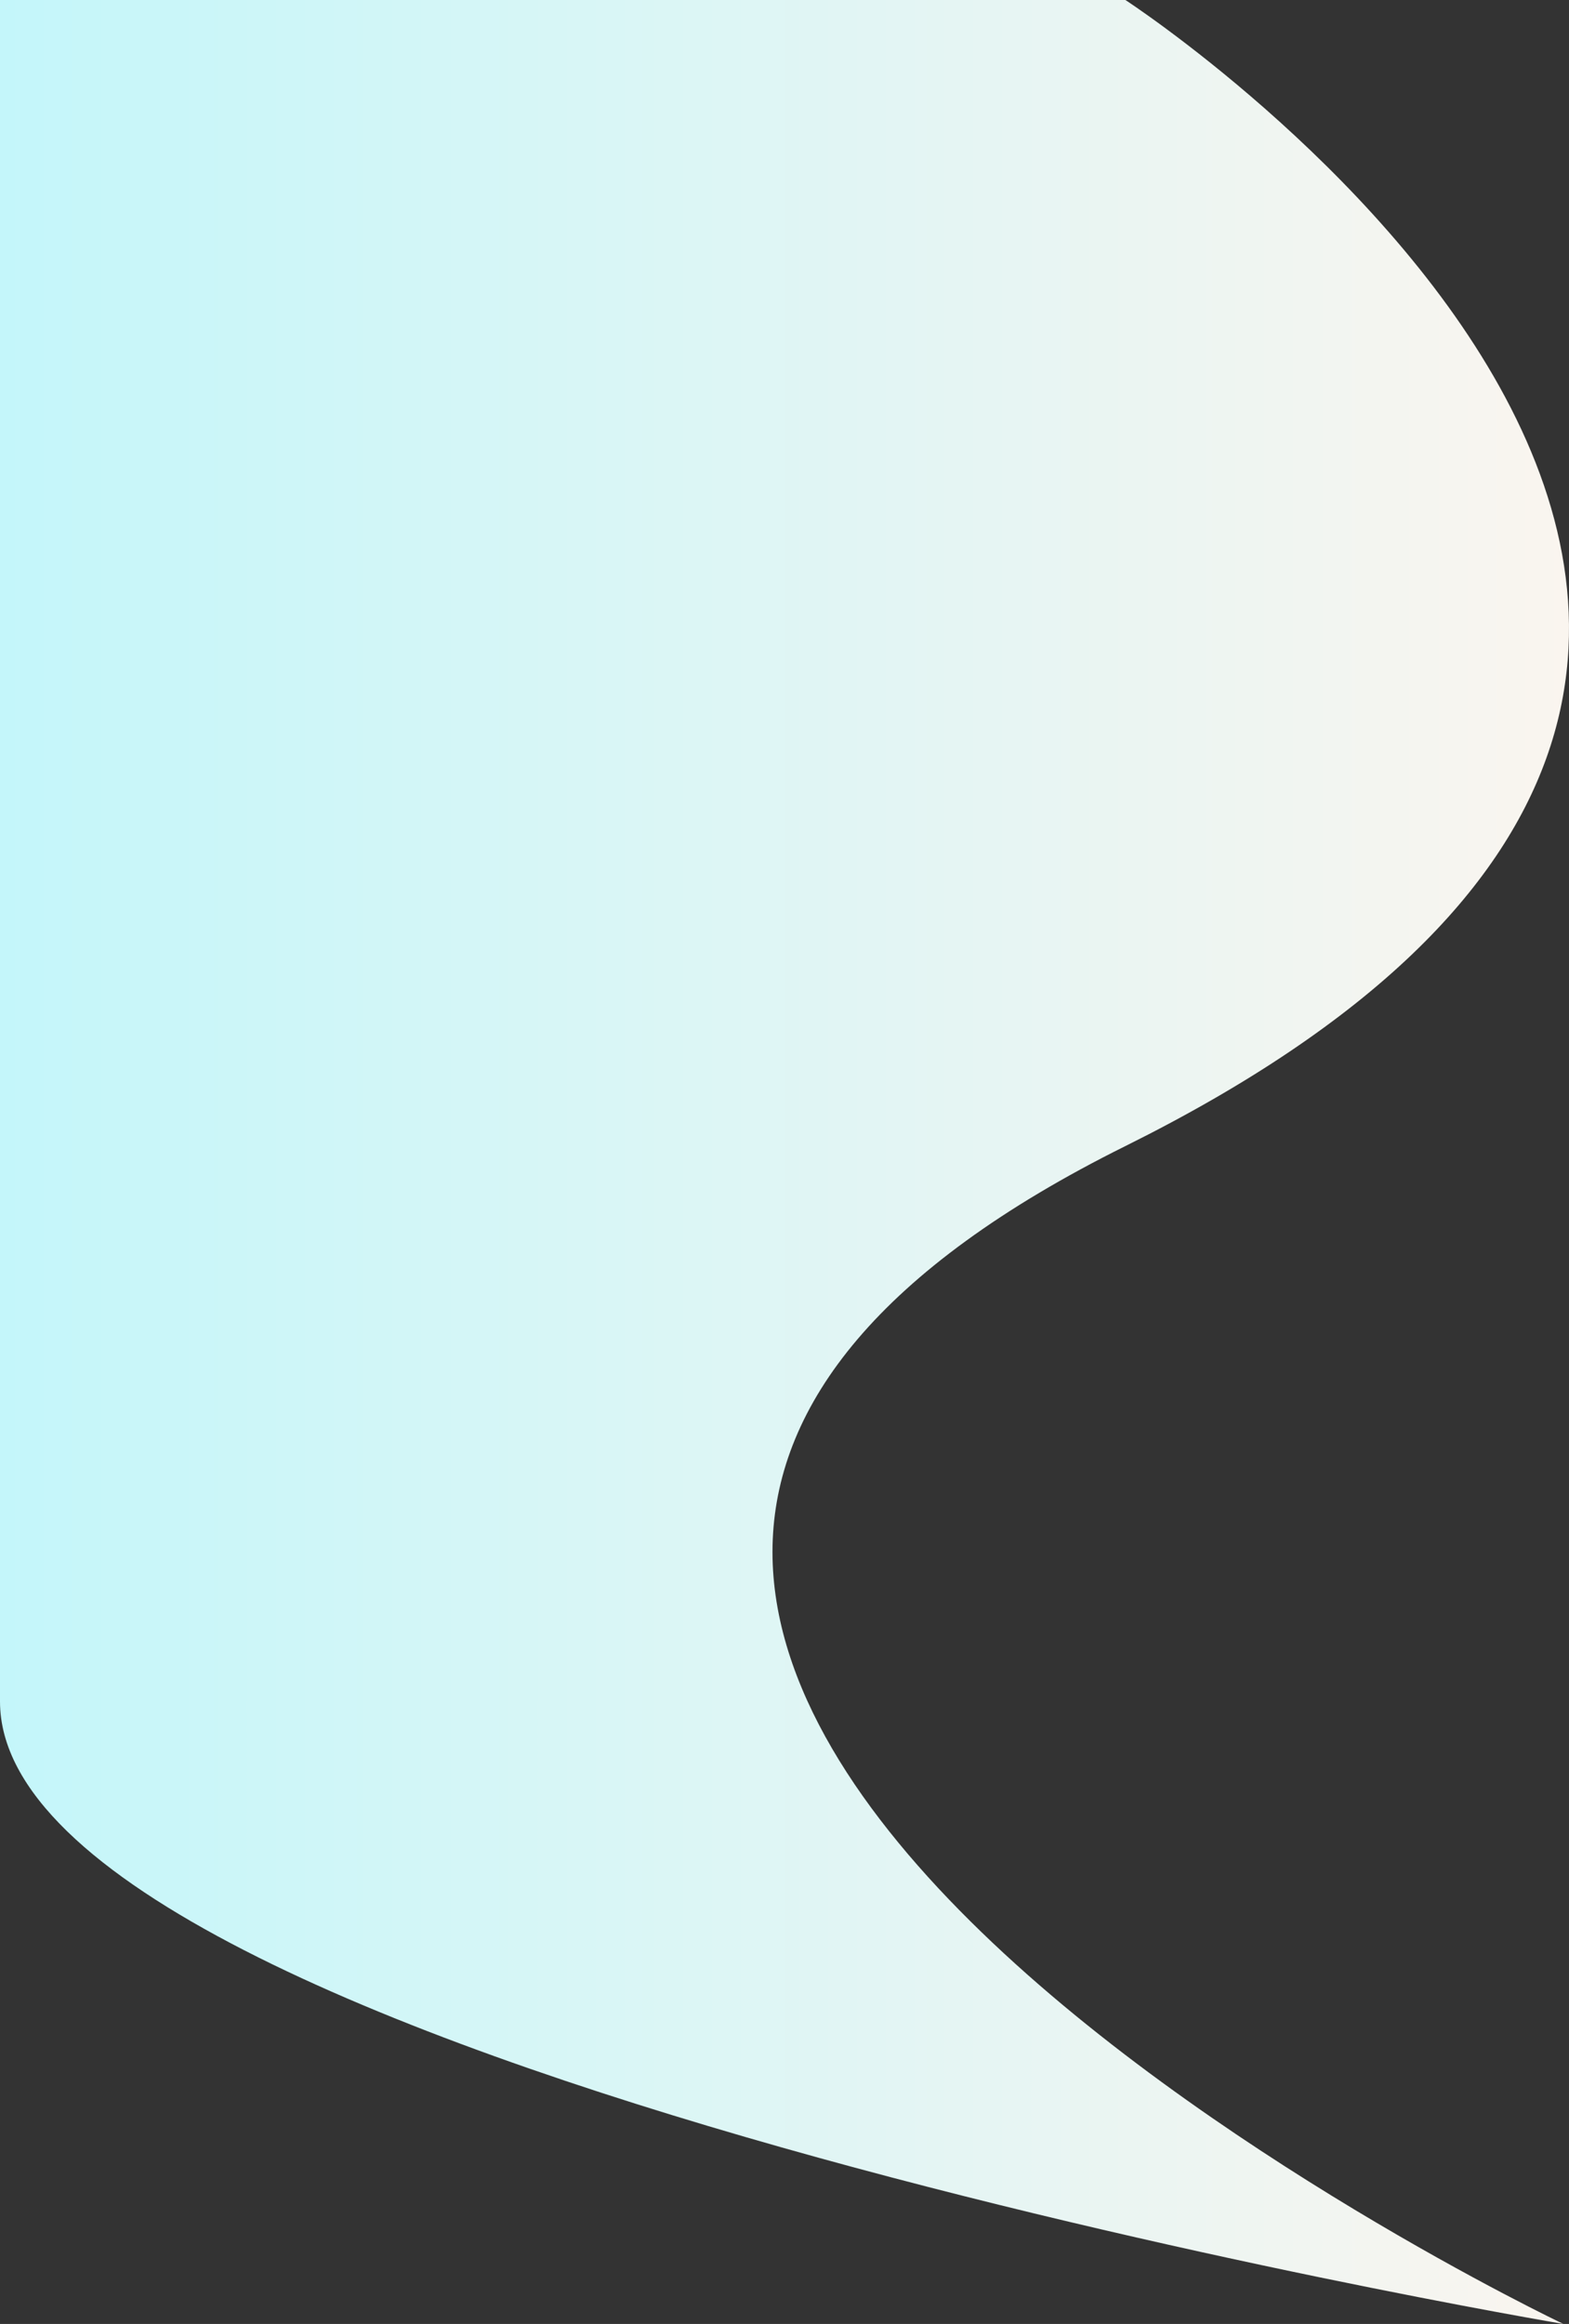 <svg width="662" height="980" viewBox="0 0 662 980" fill="none" xmlns="http://www.w3.org/2000/svg">
<rect x="0" y="0" width="662" height="980" fill="#333333" stroke="none"/>
<path d="M659.609 980C659.609 980 53.712 692.417 474.835 483.292C895.957 274.167 474.835 6.92164e-05 474.835 6.92164e-05L1.8198e-05 8.99721e-05C1.8198e-05 8.99721e-05 2.58092e-05 174.125 3.96166e-05 490C5.34239e-05 805.875 -7.91317e-05 566 -1.14742e-05 717.5C5.61832e-05 869 659.609 980 659.609 980Z" fill="url(#paint0_linear_1109_408)"/>
<defs>
<linearGradient id="paint0_linear_1109_408" x1="662" y1="490" x2="-0" y2="490" gradientUnits="userSpaceOnUse">
<stop stop-color="#FAF5EF"/>
<stop offset="1" stop-color="#C4F6FA"/>
</linearGradient>
</defs>
</svg>
